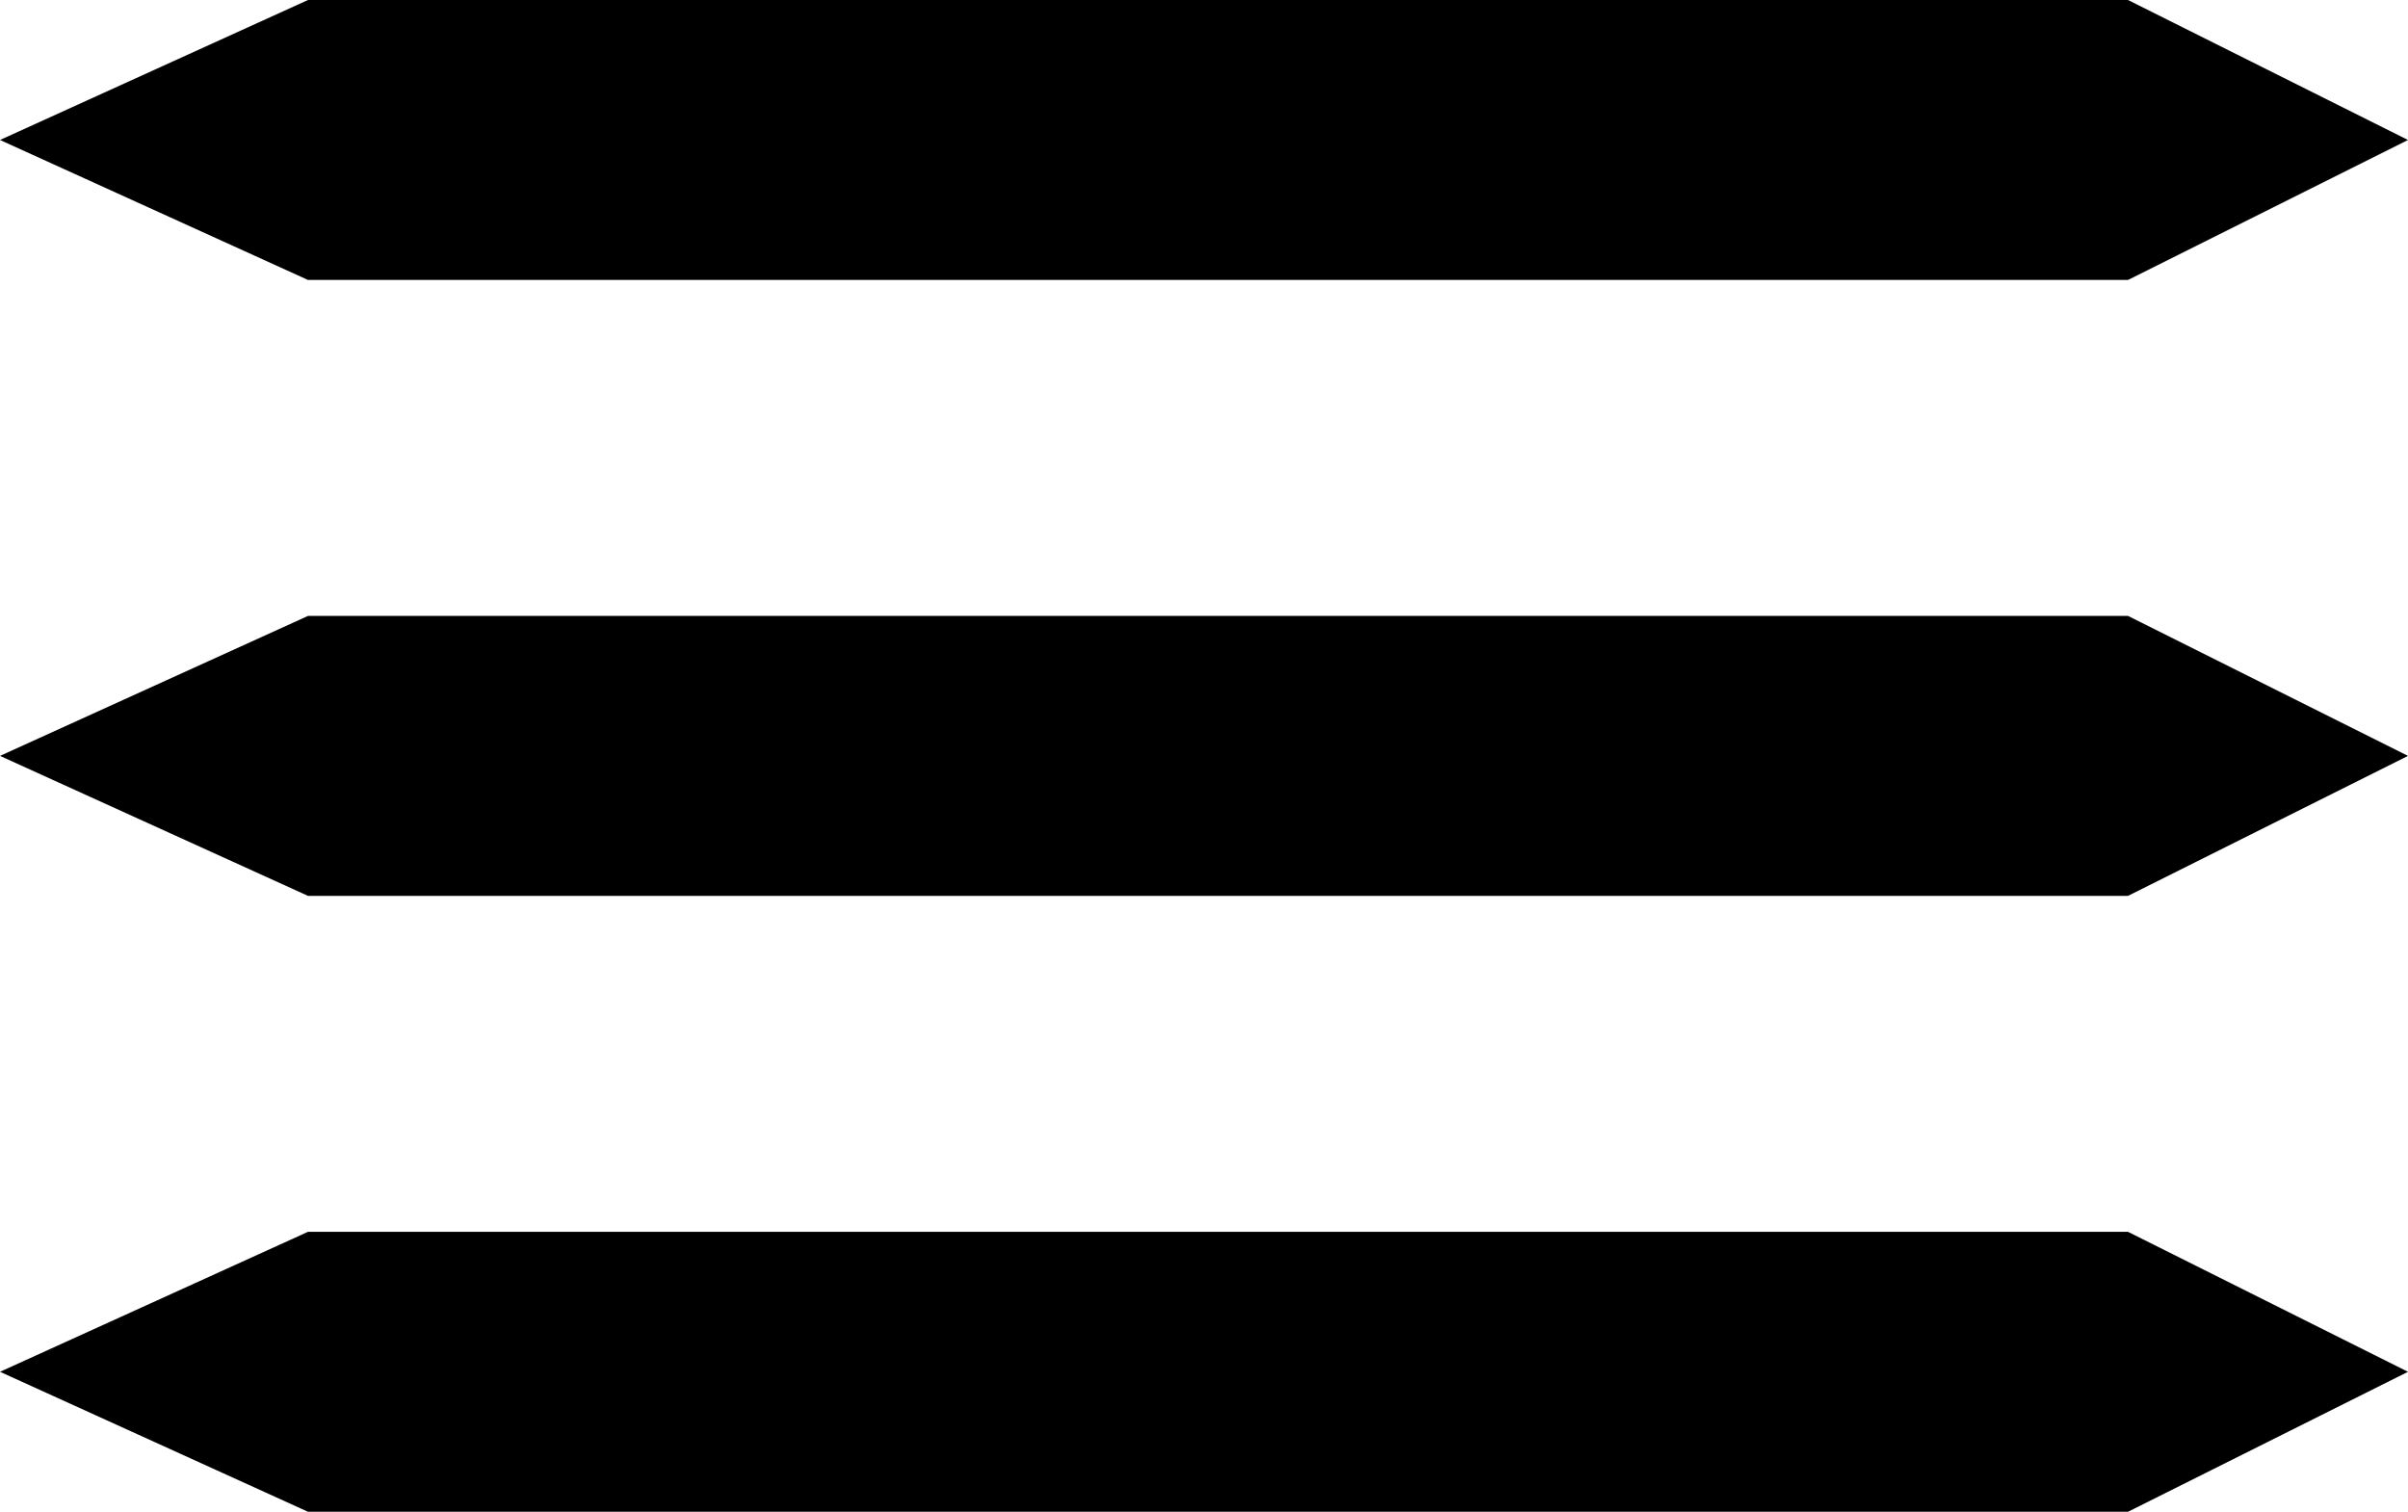 <svg width="43" height="27" viewBox="0 0 43 27" fill="none" xmlns="http://www.w3.org/2000/svg">
<path d="M0 2.5L5.5 0H38L43 2.5L38 5H5.5L0 2.5Z" fill="currentColor"/>
<path d="M0 13.5L5.5 11H38L43 13.5L38 16H5.5L0 13.5Z" fill="currentColor"/>
<path d="M0 24.5L5.5 22H38L43 24.5L38 27H5.5L0 24.5Z" fill="currentColor"/>
</svg>
